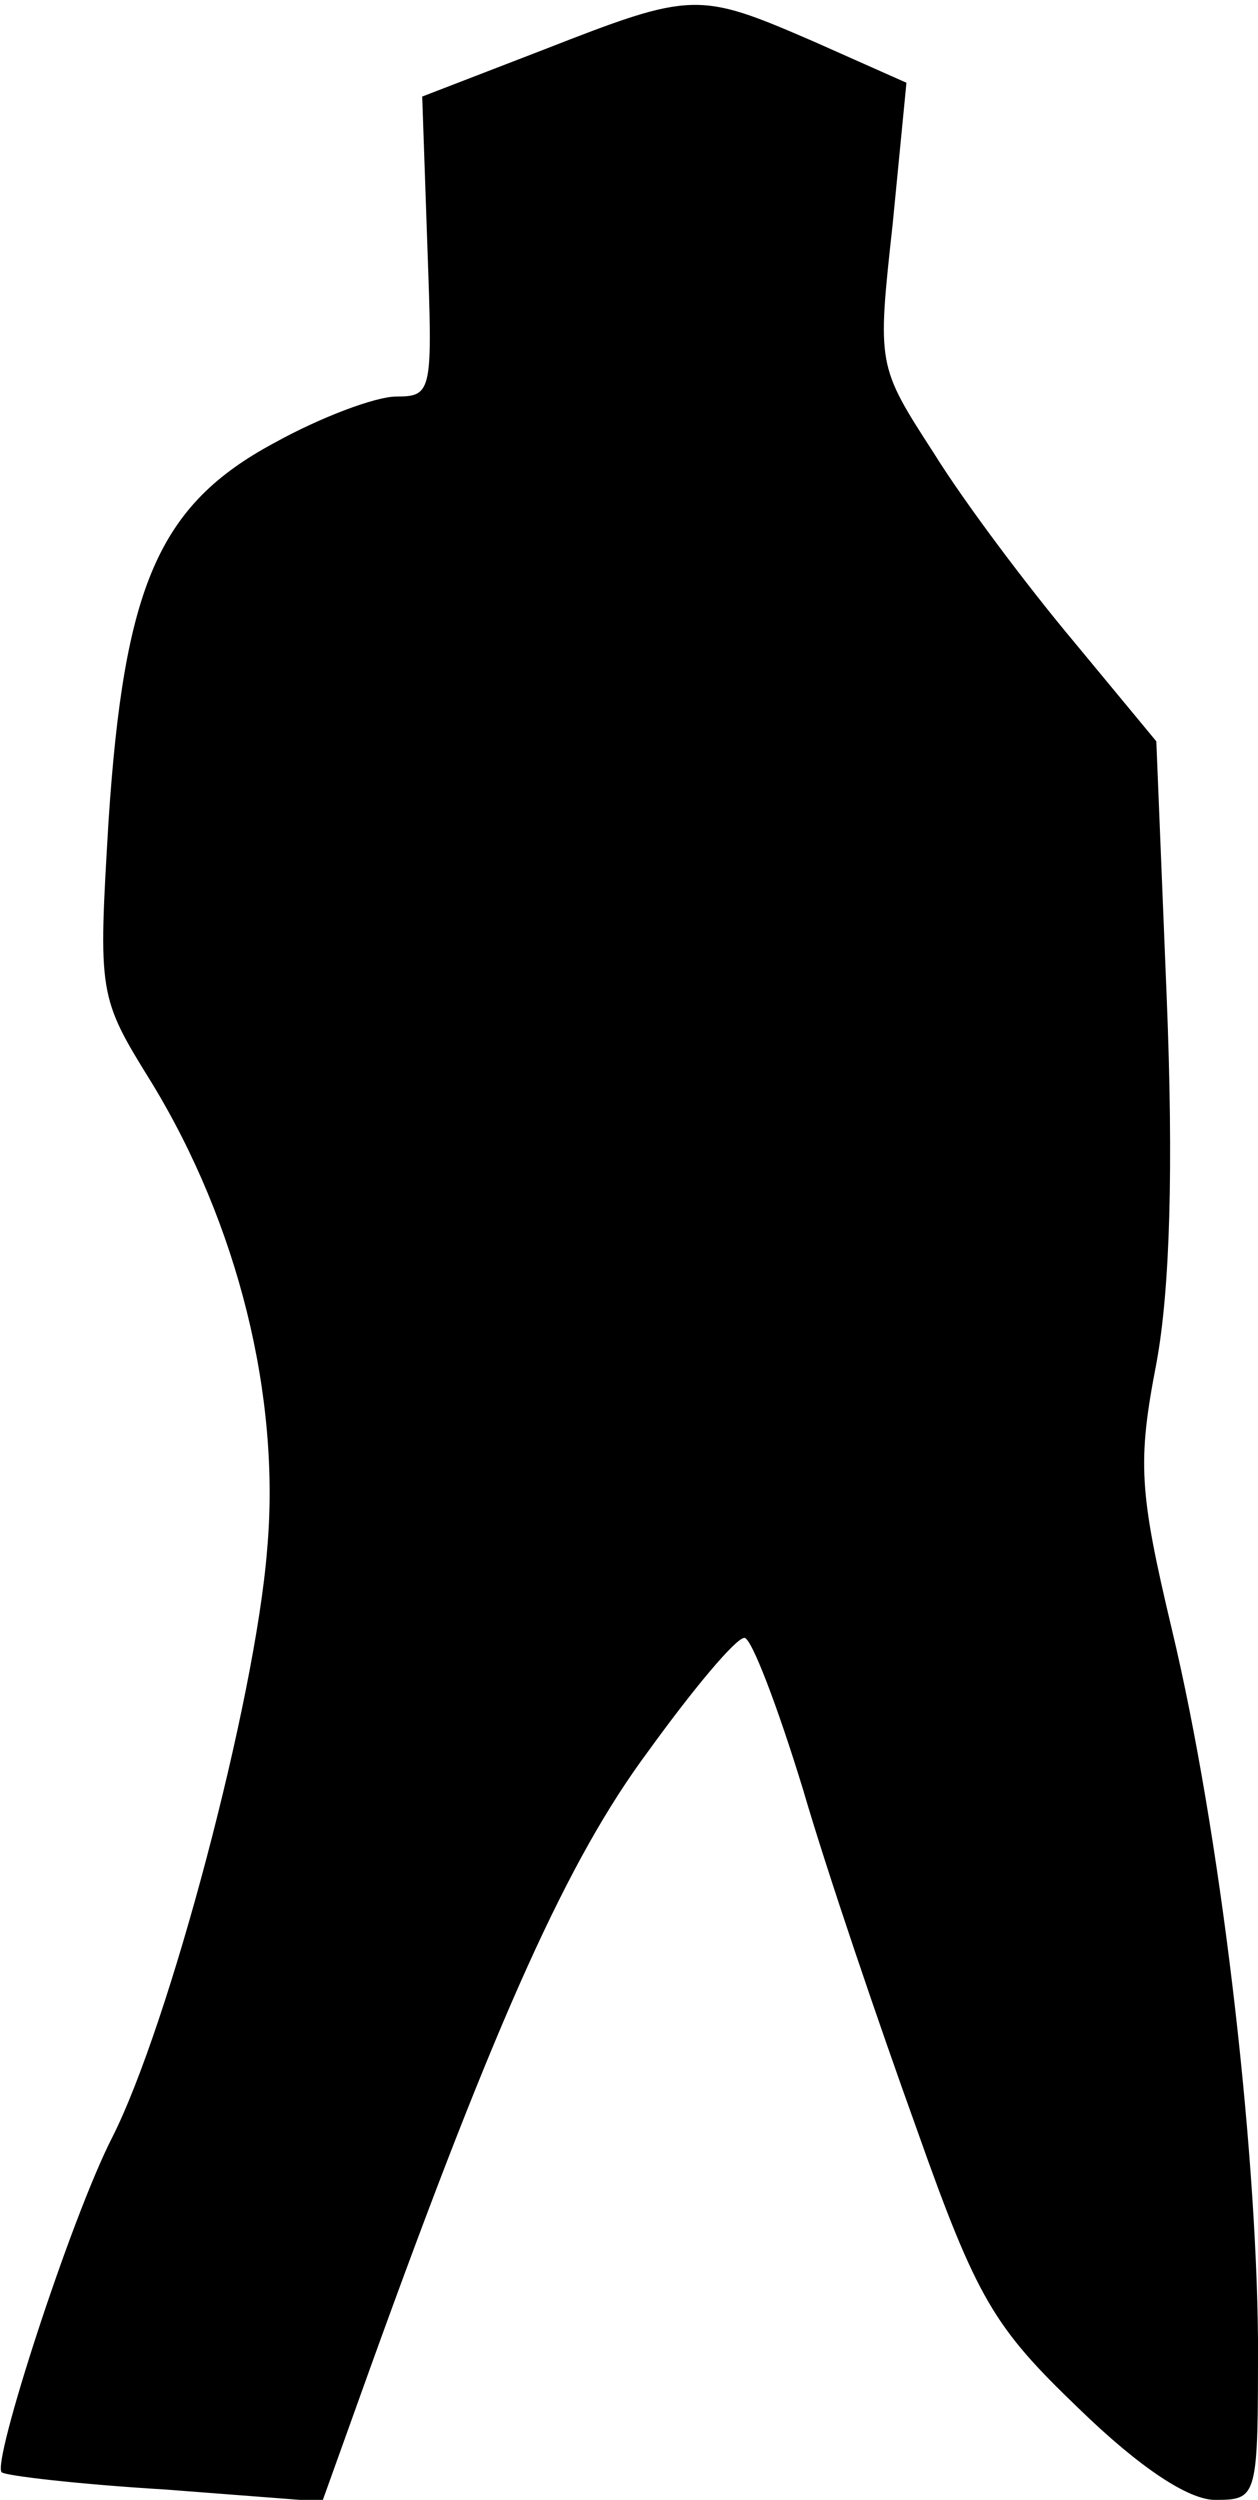 <?xml version="1.0" standalone="no"?>
<!DOCTYPE svg PUBLIC "-//W3C//DTD SVG 20010904//EN"
 "http://www.w3.org/TR/2001/REC-SVG-20010904/DTD/svg10.dtd">
<svg version="1.0" xmlns="http://www.w3.org/2000/svg"
 width="73pt" height="145pt" viewBox="0 0 73 145"
 preserveAspectRatio="xMidYMid meet">
<g transform="translate(0,145) scale(0.1,-0.1)"
fill="#000000" stroke="none">
<path fill="#000000" stroke="none" d="M315 1421 l-70 -27 3 -87 c3 -84 3 -87
-18 -87 -12 0 -44 -12 -71 -27 -67 -36 -87 -83 -96 -219 -6 -101 -6 -102 25
-152 50 -82 75 -182 67 -271 -7 -88 -57 -276 -90 -341 -24 -47 -70 -189 -64
-194 2 -2 45 -7 95 -10 l91 -7 28 78 c74 205 115 295 161 357 26 36 51 66 56
66 4 0 19 -39 34 -88 14 -48 44 -136 66 -197 35 -99 45 -115 94 -162 36 -35
64 -53 79 -53 25 0 25 1 25 93 -1 116 -22 295 -50 412 -19 80 -20 97 -9 154 8
43 10 114 6 213 l-6 148 -48 58 c-26 31 -63 80 -81 109 -33 51 -33 51 -24 133
l8 82 -54 24 c-67 29 -70 29 -157 -5z"/>
</g>
</svg>
